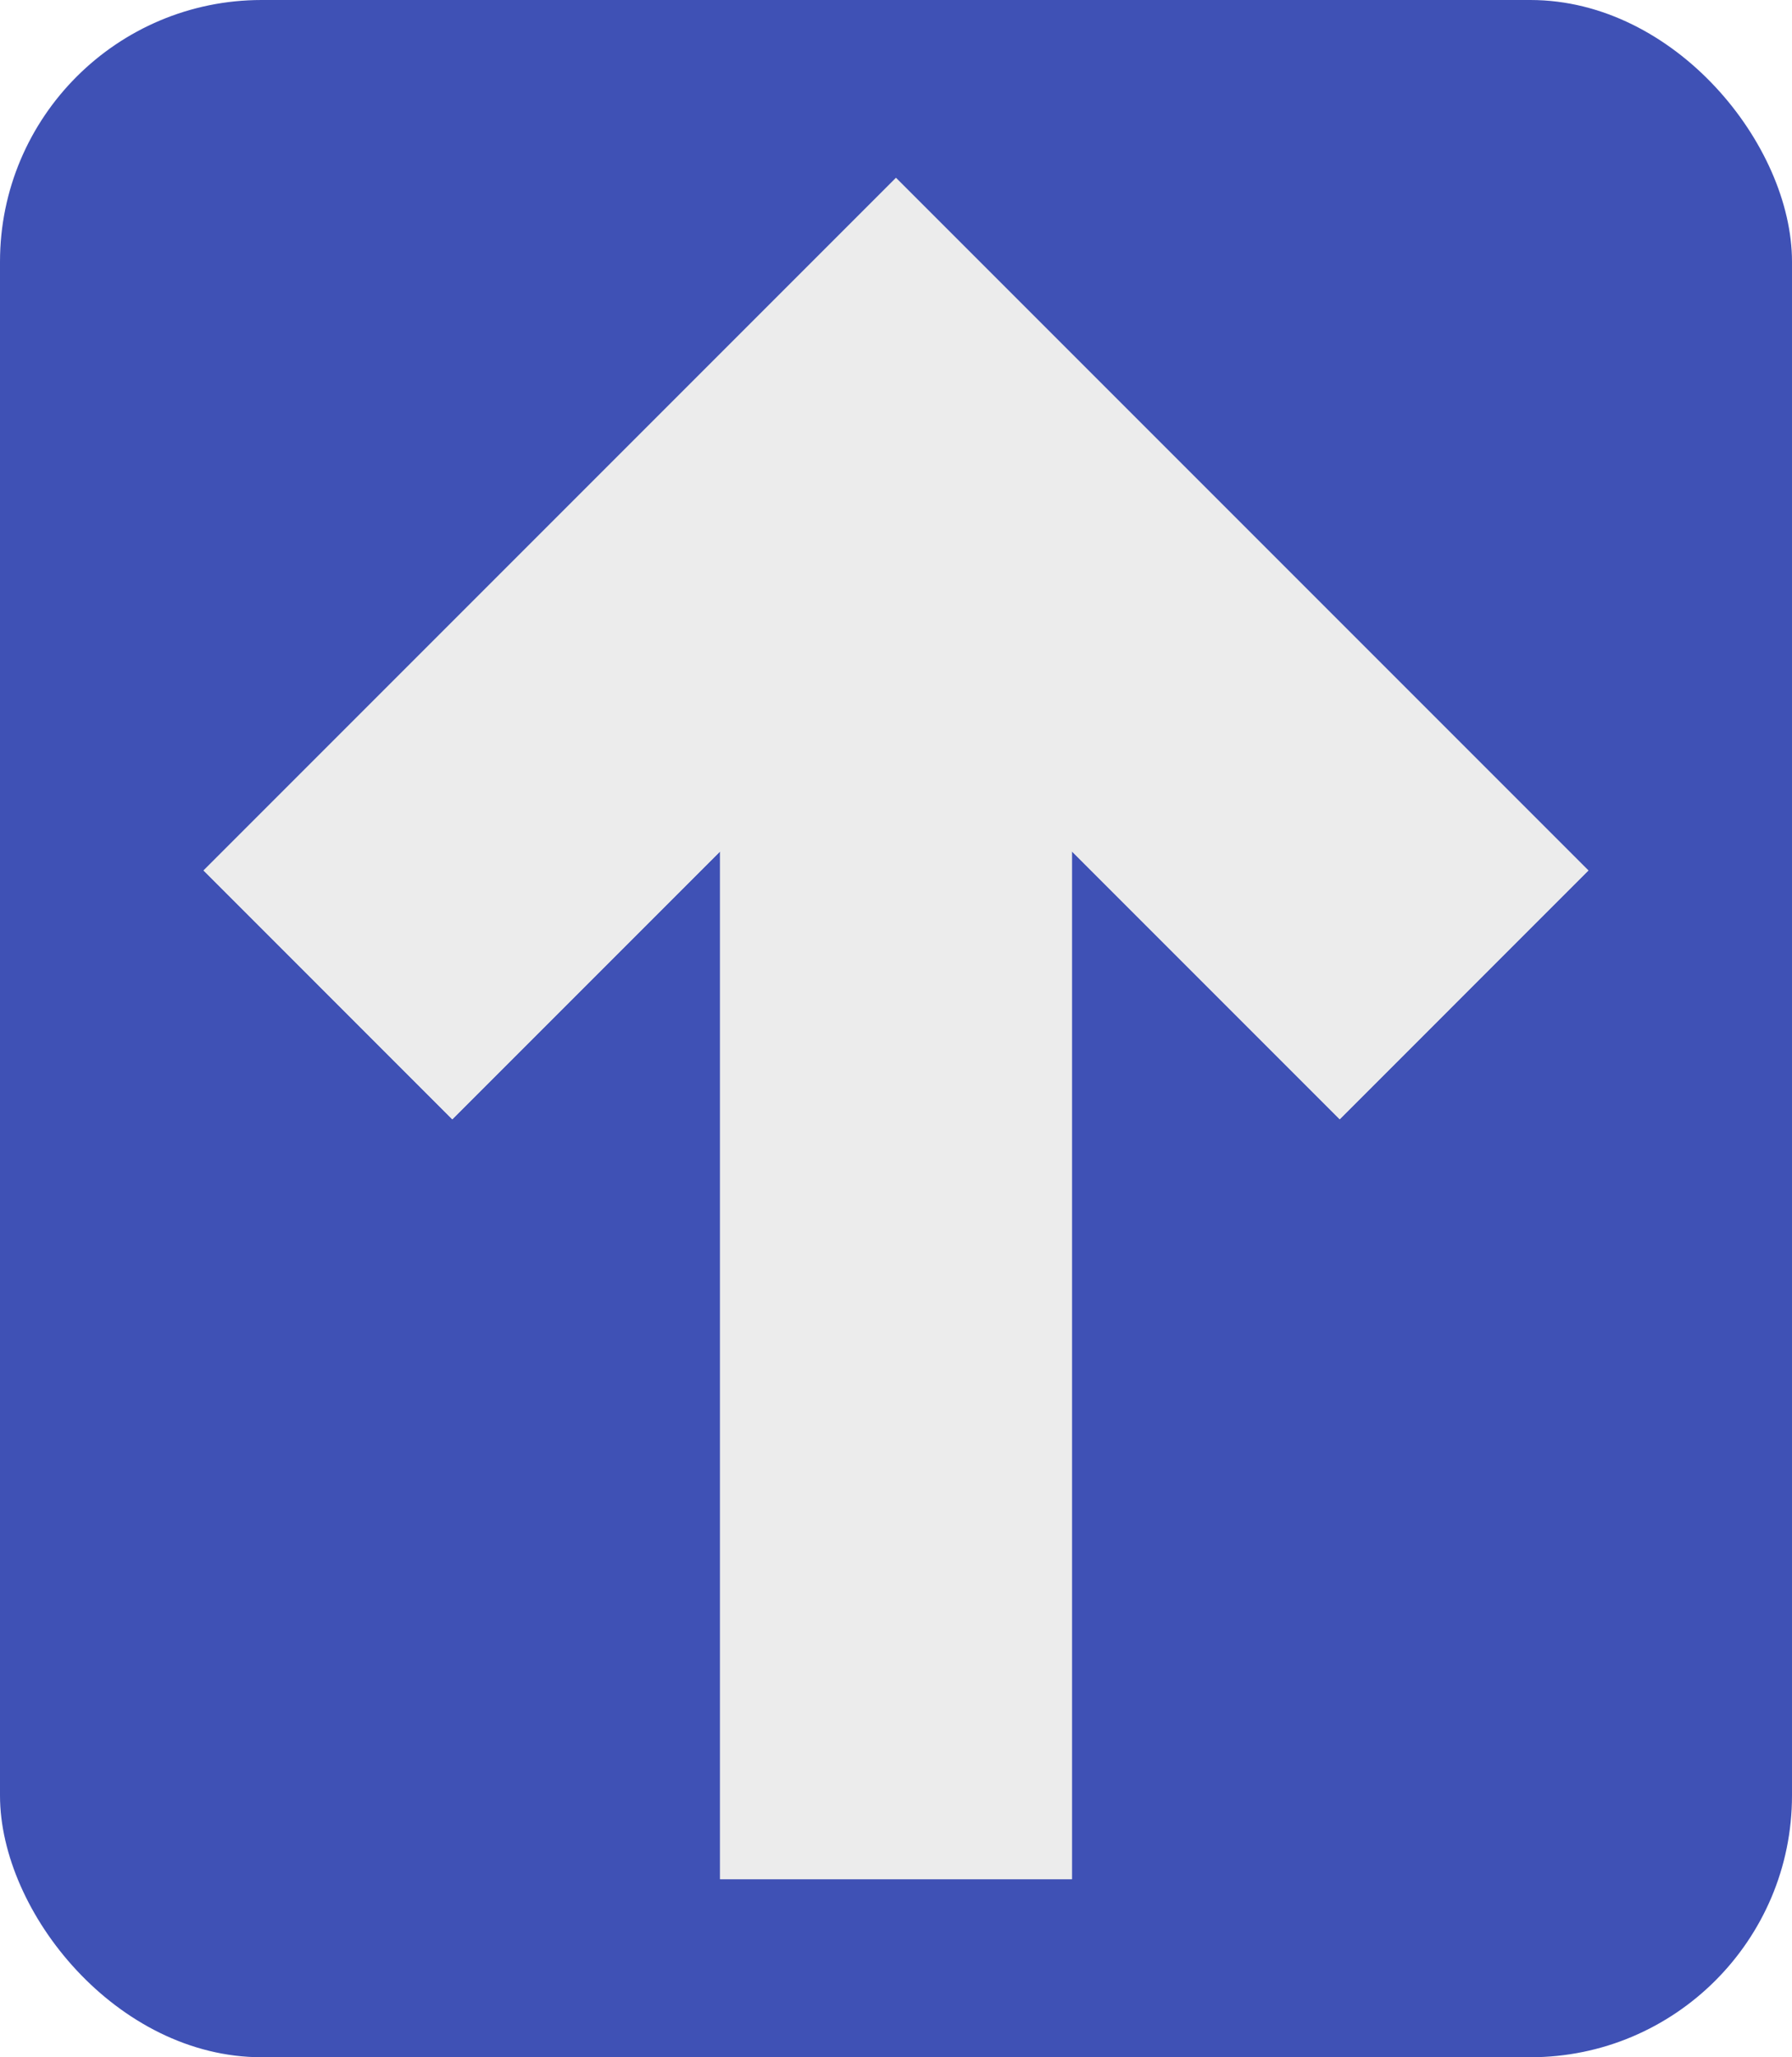 <svg
  xmlns="http://www.w3.org/2000/svg"
  height="38.735"
  width="33.749"
>
  <g transform="translate(-18.121 -3.364)">
    <rect
      ry="4.928"
      y="3.364"
      x="18.121"
      height="38.735"
      width="33.749"
      fill="#3f51b5"
    />
    <g transform="translate(-.48 2.134)">
      <rect
        ry="4.928"
        y="1.229"
        x="18.601"
        height="38.735"
        width="33.749"
        fill="url(#r)"
      />
      <g fill="#ececec">
        <path d="M22.435 17.62l4.684 4.685 5.044-5.044v19.352h6.625V17.26l5.044 5.044 4.683-4.684-13.04-13.04z" />
        <path d="M22.435 17.62l4.684 4.685 5.044-5.044v19.352h6.625V17.26l5.044 5.044 4.683-4.684-13.04-13.04z" />
      </g>
    </g>
  </g>
</svg>
